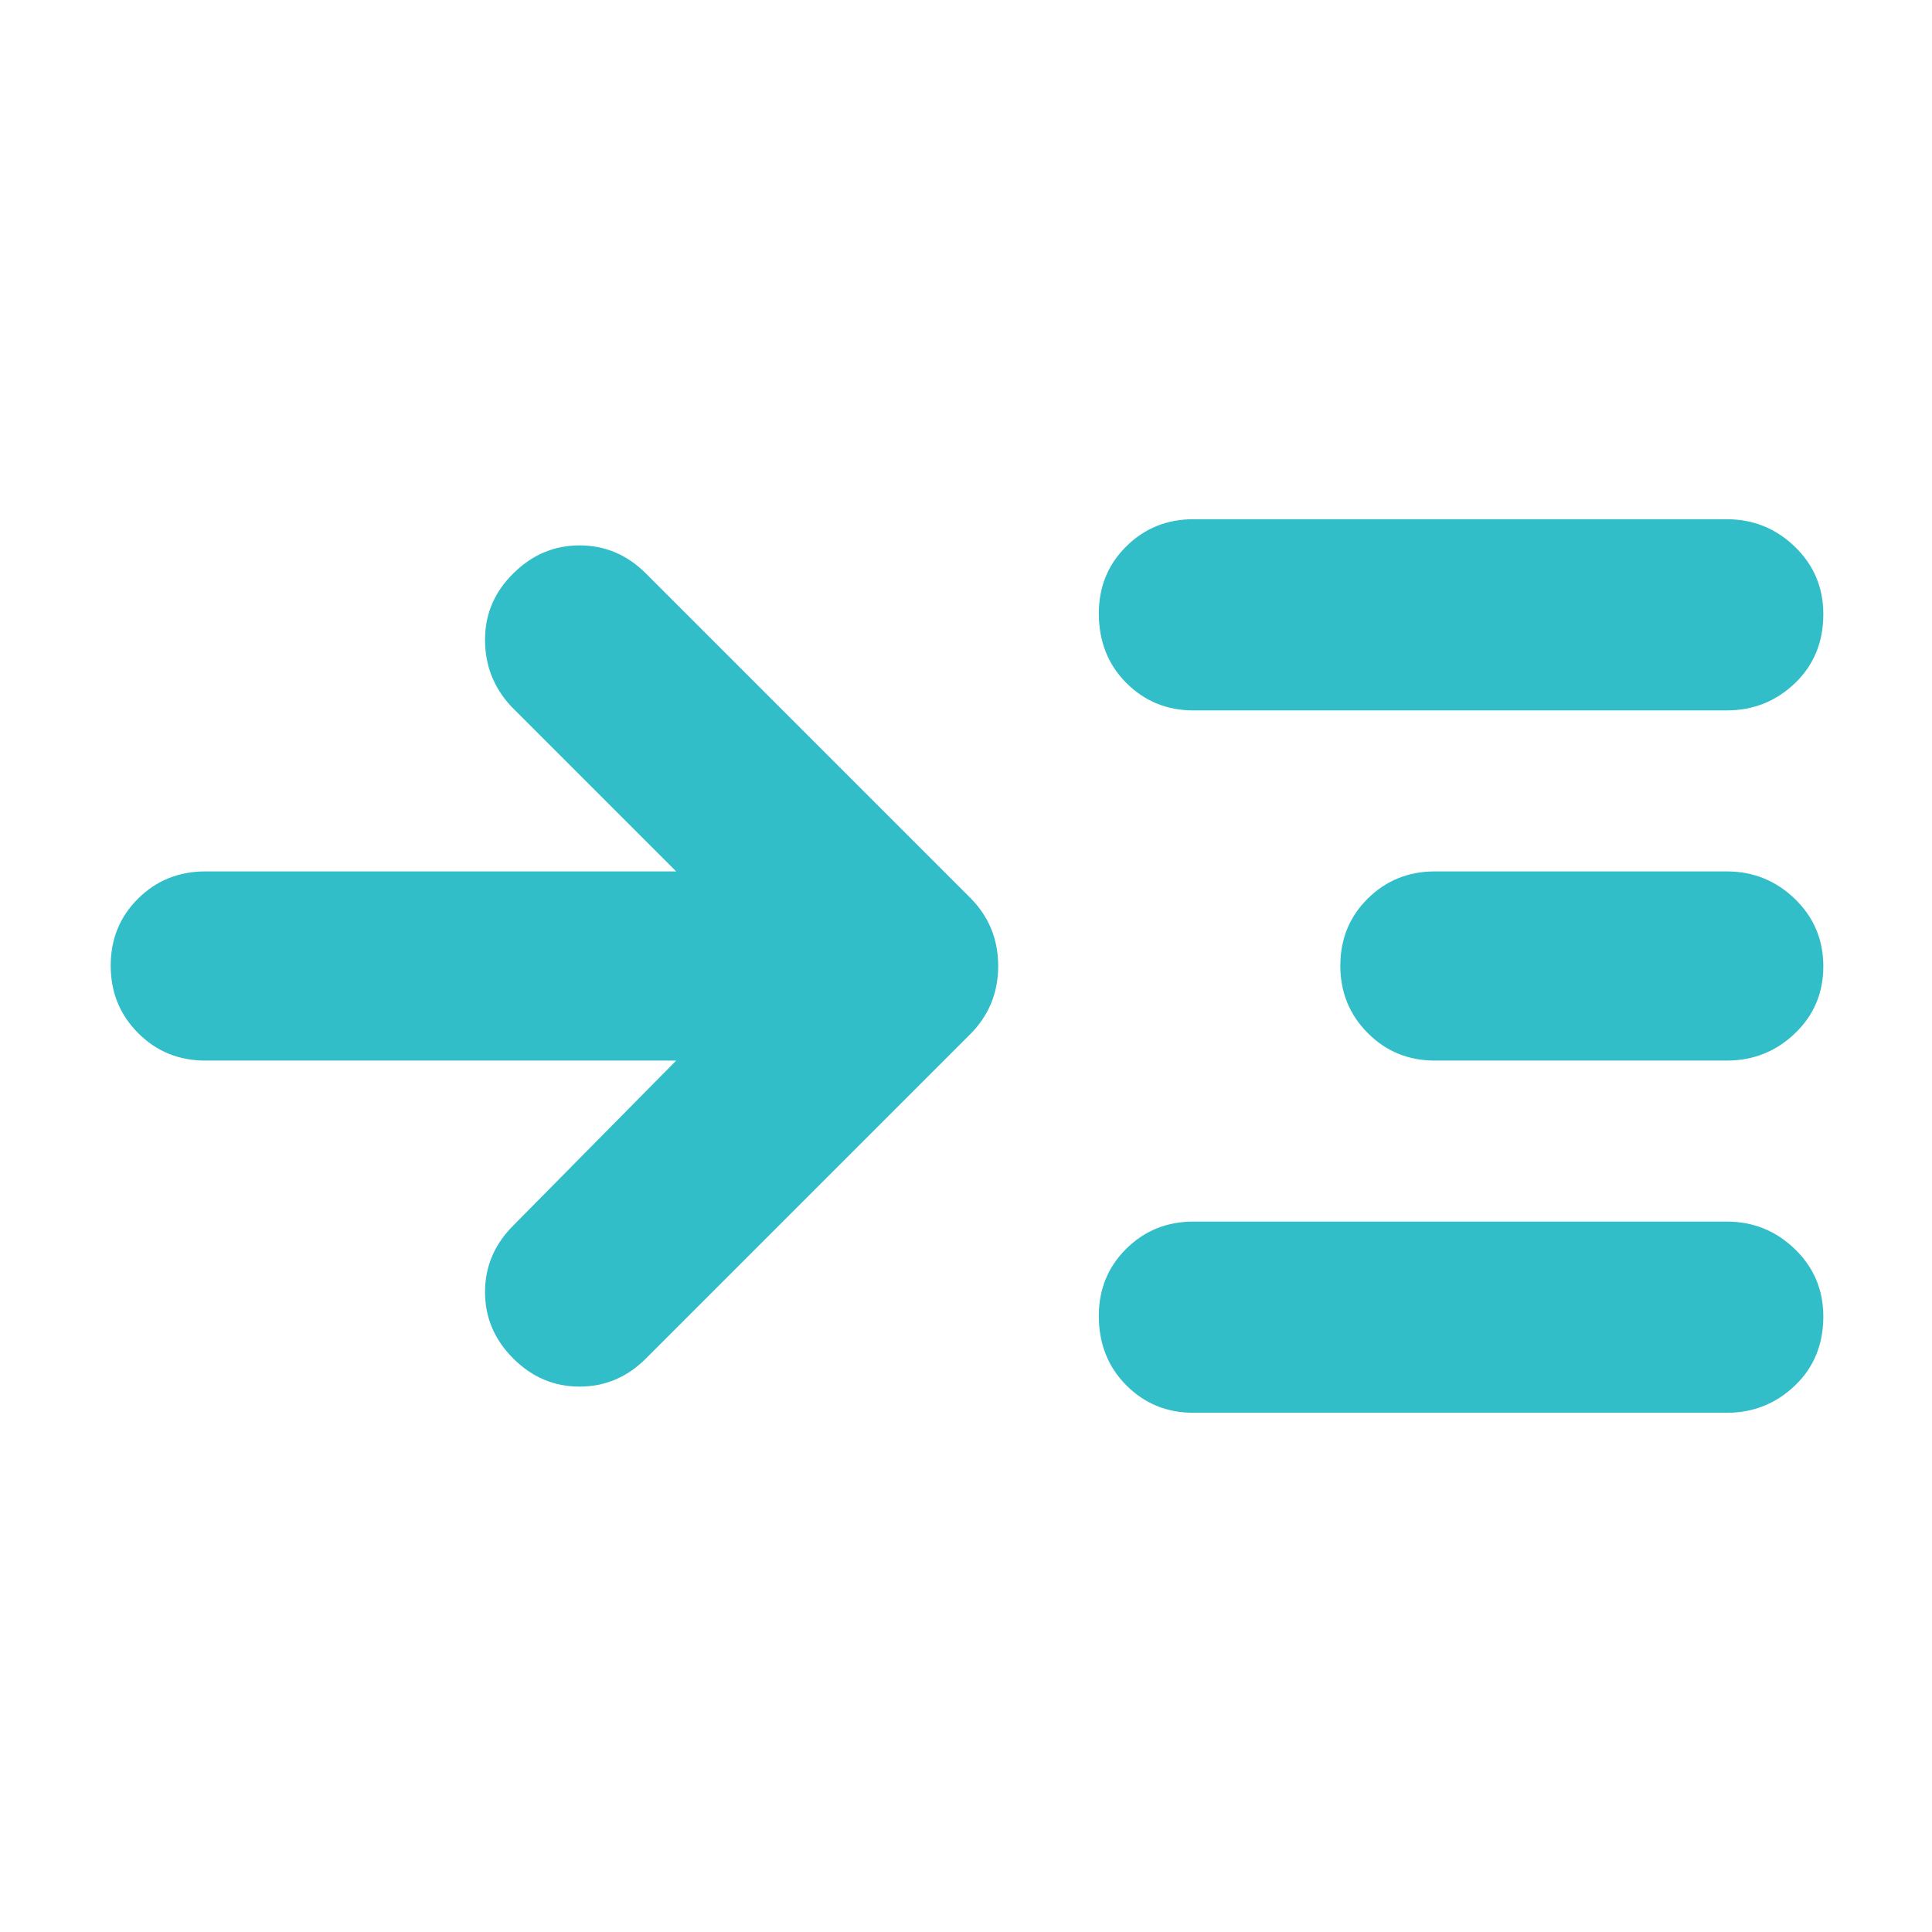 <svg xmlns="http://www.w3.org/2000/svg" height="48" viewBox="0 -960 960 960" width="48"><path fill="rgb(50, 190, 200)" d="M336-433H102q-19.75 0-33.37-13.68Q55-460.35 55-480.18 55-500 68.63-513.5 82.25-527 102-527h234l-82-82q-13-14-13-33.1t14-32.9q14-14 33-14t33 14l161 161q14 14 14 34t-14 34L321-285q-14 14-33 14t-33-14q-14-14-14-33t14-33l81-82Zm257 175q-19.75 0-33.37-13.68Q546-285.35 546-306.18q0-19.82 13.63-33.32Q573.25-353 593-353h265q19.75 0 33.88 13.68Q906-325.65 906-305.82q0 20.82-14.12 34.32Q877.75-258 858-258H593Zm0-349q-19.75 0-33.37-13.68Q546-634.35 546-655.18q0-19.82 13.63-33.32Q573.25-702 593-702h265q19.75 0 33.88 13.68Q906-674.65 906-654.82q0 20.82-14.12 34.32Q877.75-607 858-607H593Zm120 174q-19.75 0-33.37-13.68Q666-460.35 666-480.18q0-19.82 13.63-33.32Q693.25-527 713-527h145q19.75 0 33.88 13.68Q906-499.65 906-479.82q0 19.82-14.12 33.32Q877.75-433 858-433H713Z"/></svg>